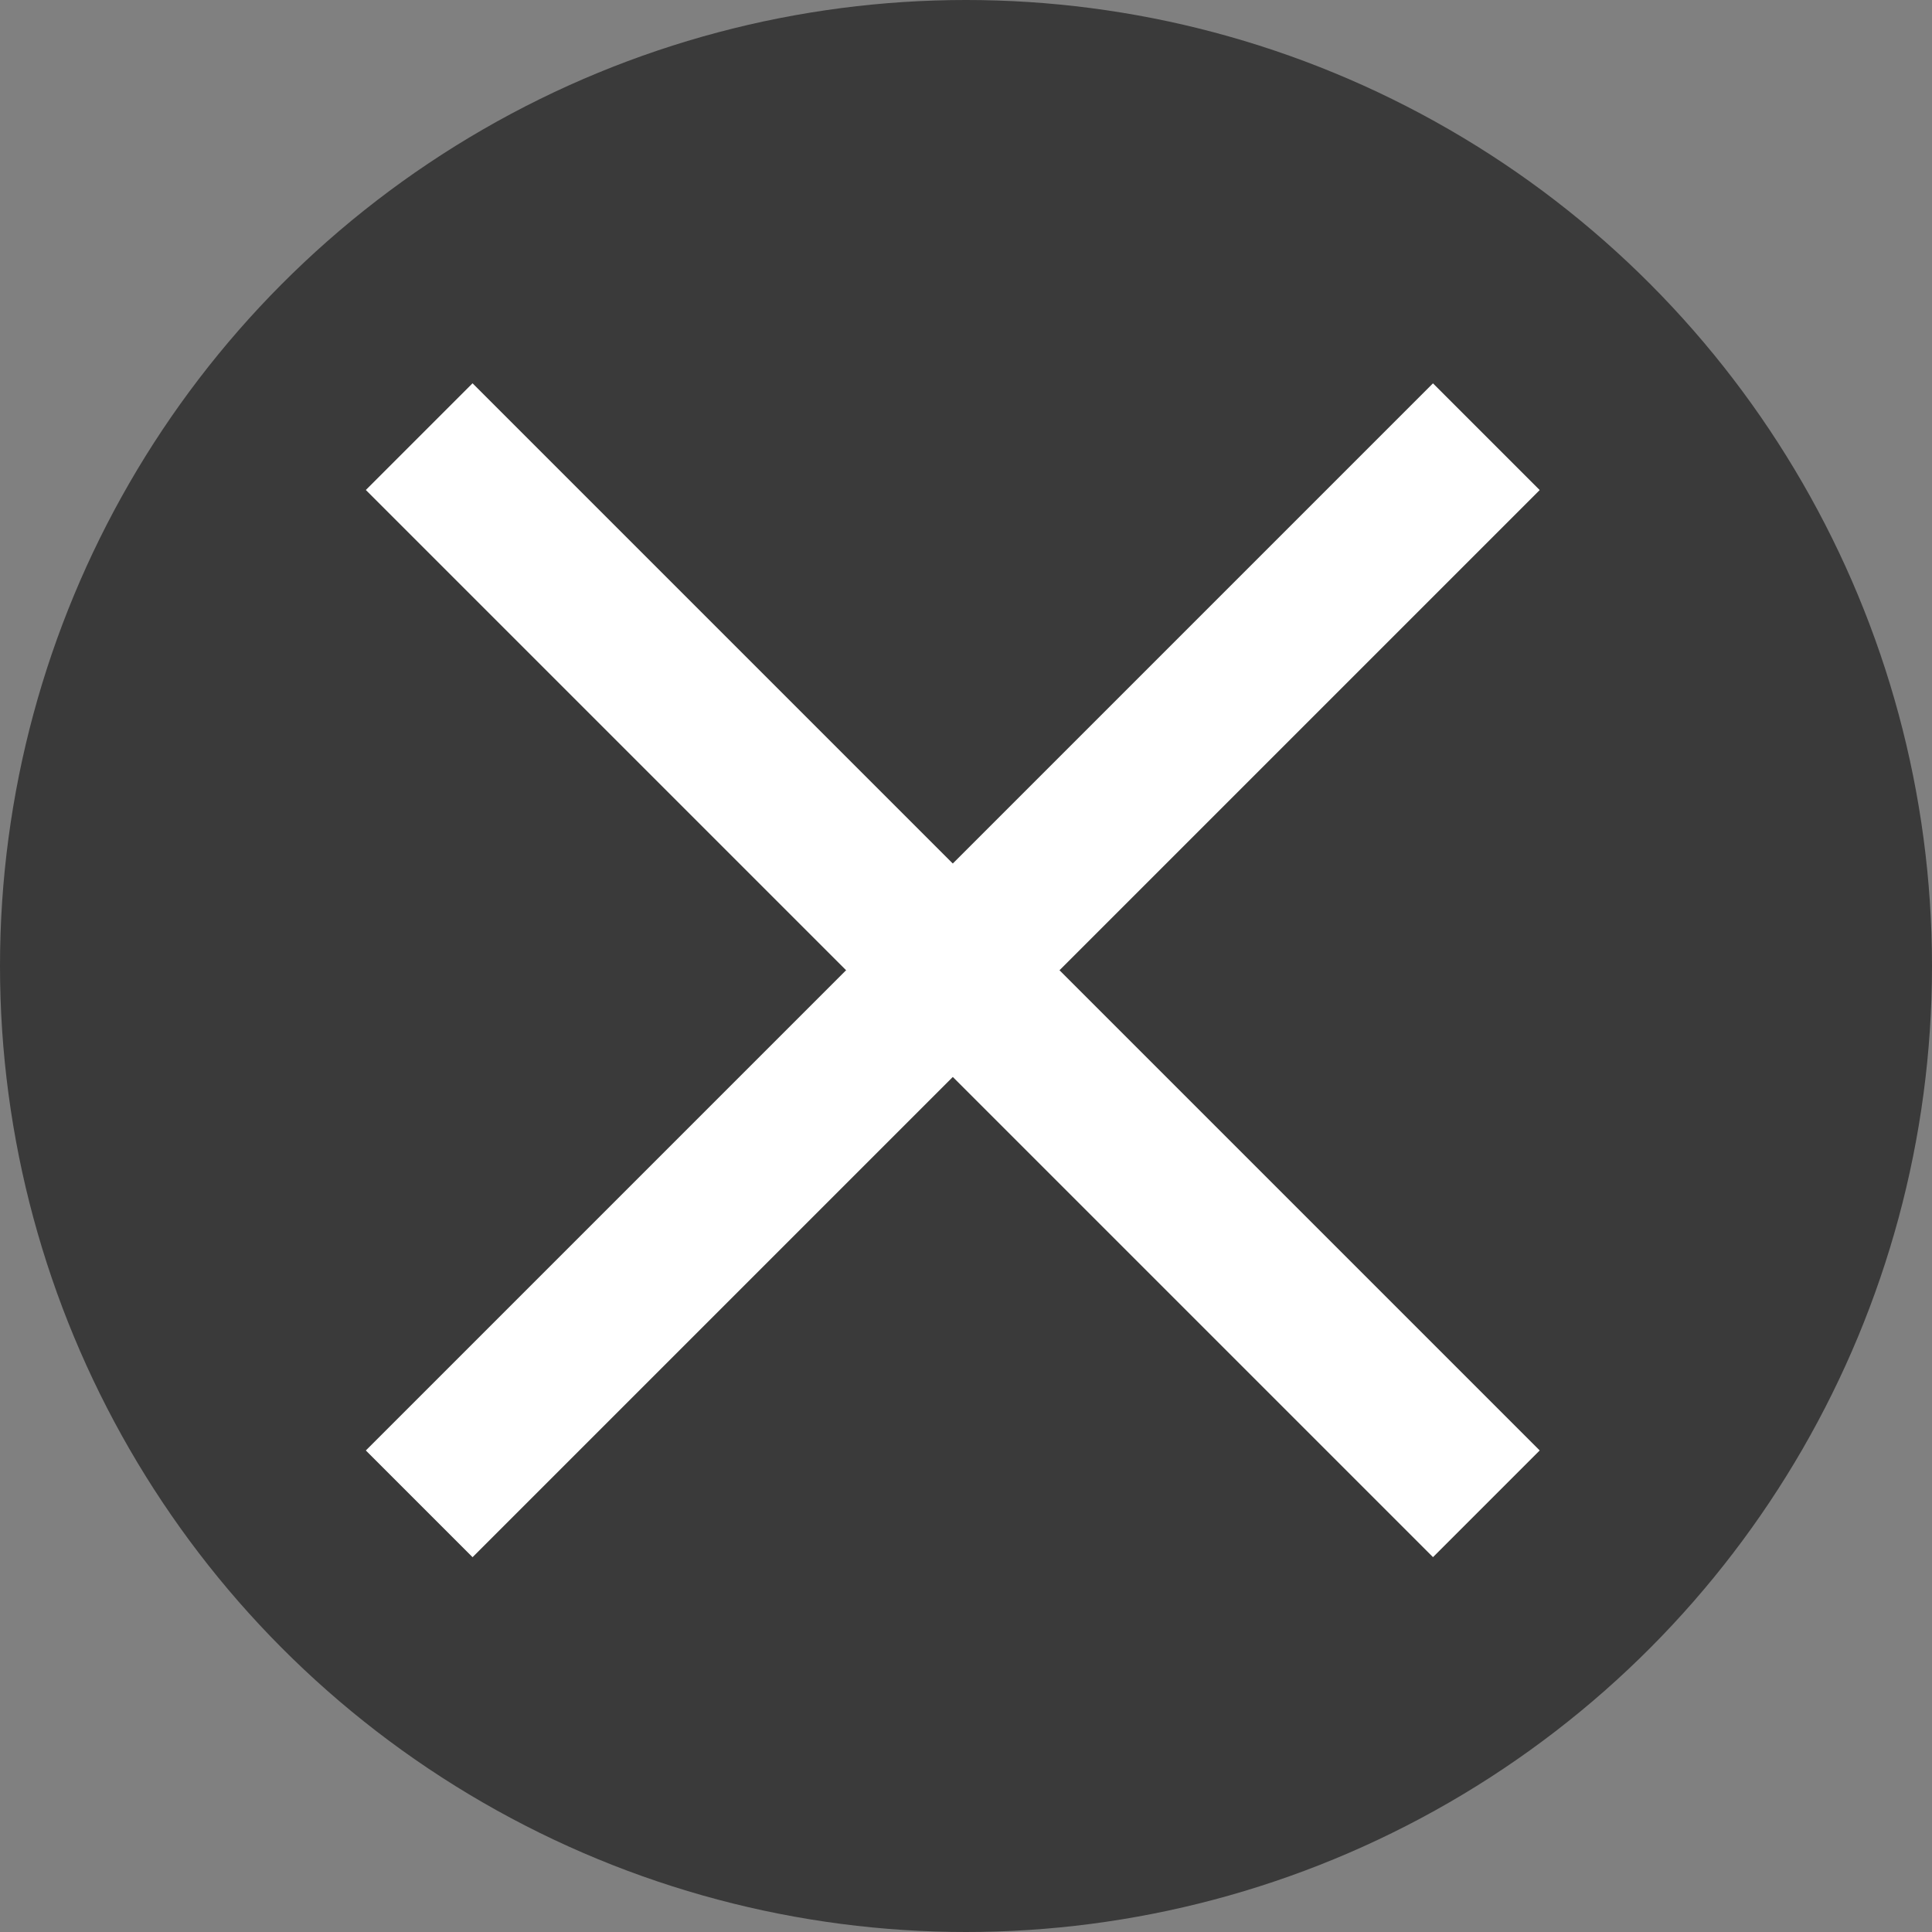 <?xml version="1.0" encoding="utf-8"?>
<!-- Generator: Adobe Illustrator 15.0.0, SVG Export Plug-In . SVG Version: 6.00 Build 0)  -->
<!DOCTYPE svg PUBLIC "-//W3C//DTD SVG 1.1//EN" "http://www.w3.org/Graphics/SVG/1.1/DTD/svg11.dtd">
<svg version="1.1" id="Layer_1" xmlns="http://www.w3.org/2000/svg" xmlns:xlink="http://www.w3.org/1999/xlink" x="0px" y="0px"
	 width="64px" height="64px" viewBox="0 0 64 64" enable-background="new 0 0 64 64" xml:space="preserve">
<rect x="0" y="0" width="64" height="64" fill="#808080" stroke="none"/>
<circle id="base" class="DIconUI_base" fill="#3A3A3A" cx="32" cy="32" r="32"/>
<g id="plus">
	
		<rect id="minus" x="6.555" y="29.64" transform="matrix(-0.707 0.707 -0.707 -0.707 76.594 32.555)" fill="#FFFFFF" width="50" height="5"/>
	
		<rect id="up_bar" x="29.055" y="7.14" transform="matrix(-0.707 0.707 -0.707 -0.707 76.594 32.554)" fill="#FFFFFF" width="4.999" height="50.001"/>
</g>
</svg>
